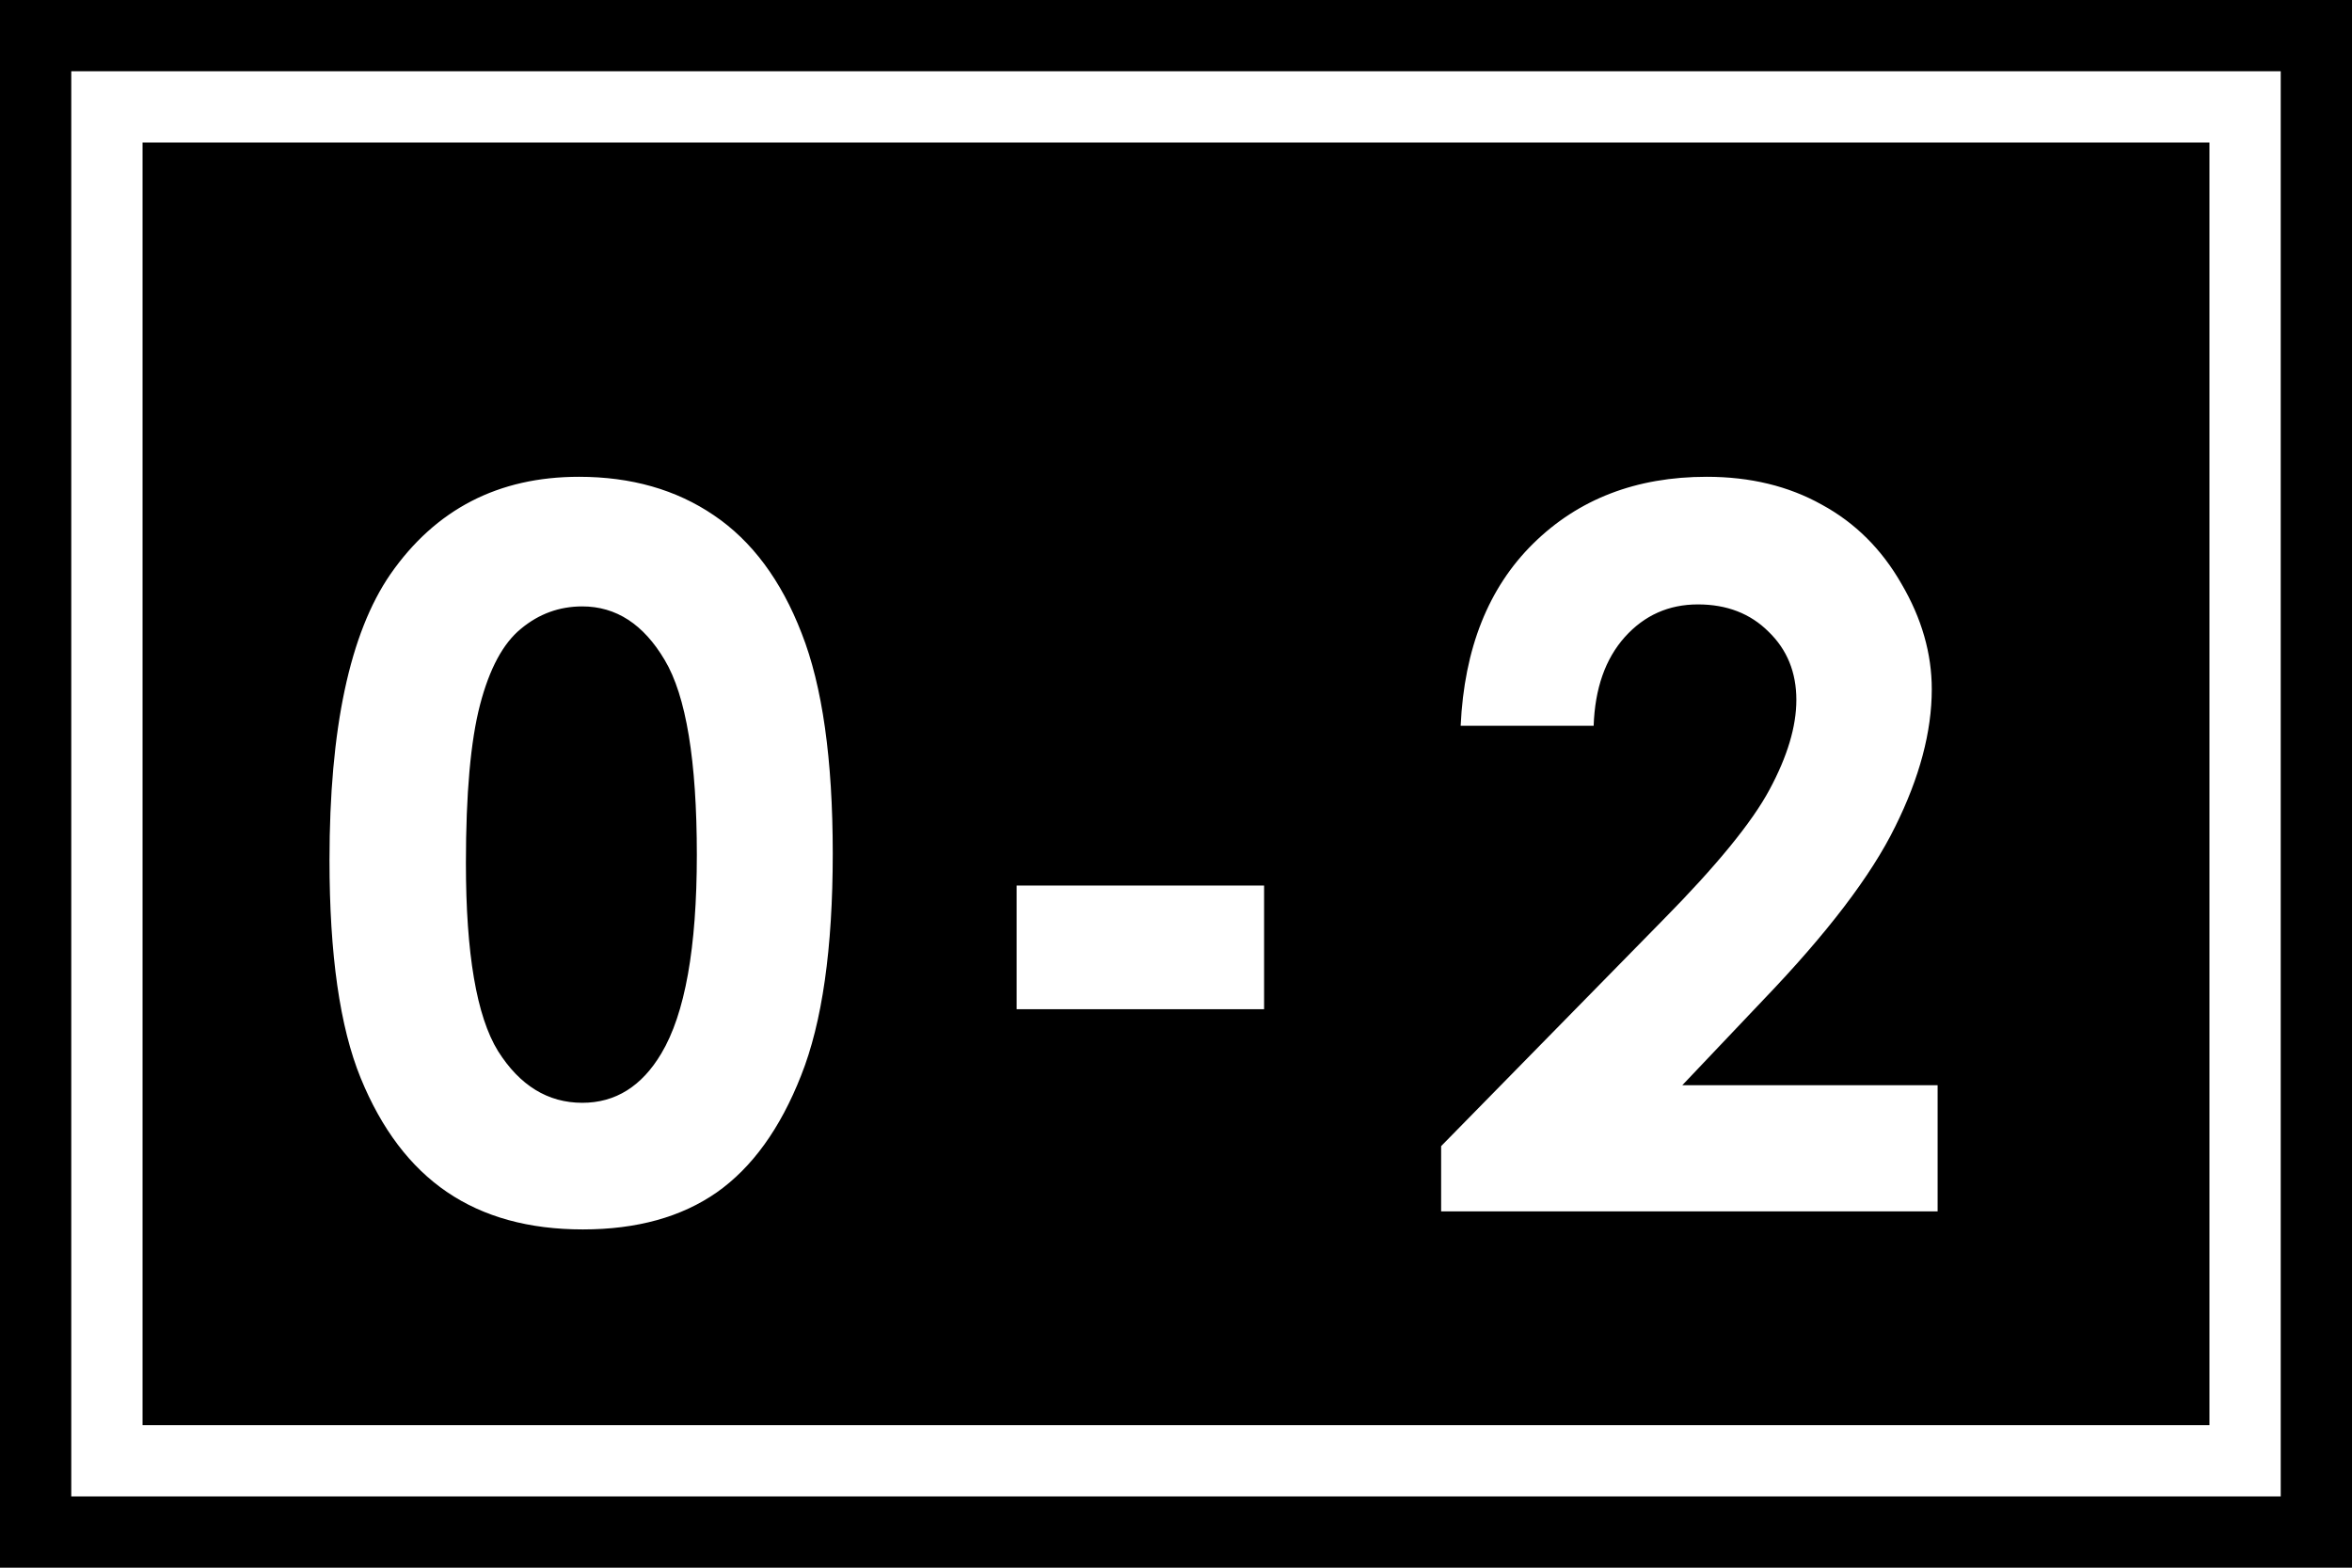 <svg width="33" height="22" viewBox="0 0 33 22" fill="none" xmlns="http://www.w3.org/2000/svg">
<rect width="33" height="22" fill="black"/>
<path d="M8.123 6.691C8.856 6.691 9.487 6.871 10.016 7.231C10.549 7.591 10.96 8.143 11.247 8.886C11.538 9.624 11.684 10.654 11.684 11.976C11.684 13.311 11.536 14.35 11.24 15.093C10.948 15.836 10.554 16.383 10.057 16.733C9.56 17.08 8.934 17.253 8.177 17.253C7.421 17.253 6.785 17.078 6.27 16.727C5.755 16.376 5.352 15.842 5.06 15.127C4.768 14.412 4.623 13.393 4.623 12.071C4.623 10.226 4.907 8.888 5.477 8.059C6.111 7.147 6.992 6.691 8.123 6.691ZM8.17 8.51C7.847 8.51 7.56 8.615 7.309 8.824C7.058 9.029 6.867 9.385 6.735 9.891C6.603 10.396 6.537 11.137 6.537 12.112C6.537 13.384 6.687 14.263 6.988 14.751C7.293 15.234 7.687 15.476 8.17 15.476C8.635 15.476 9.004 15.245 9.278 14.785C9.611 14.229 9.777 13.3 9.777 11.996C9.777 10.675 9.626 9.763 9.326 9.262C9.029 8.76 8.644 8.51 8.17 8.51ZM14.264 12.427H17.736V14.163H14.264V12.427ZM22.36 10.185H20.494C20.544 9.1 20.883 8.248 21.512 7.628C22.146 7.004 22.957 6.691 23.946 6.691C24.556 6.691 25.094 6.821 25.559 7.081C26.029 7.336 26.402 7.708 26.68 8.195C26.963 8.678 27.104 9.171 27.104 9.672C27.104 10.269 26.933 10.912 26.591 11.6C26.254 12.288 25.634 13.101 24.732 14.04L23.604 15.229H27.186V17H20.22V16.084L23.331 12.912C24.082 12.151 24.582 11.54 24.828 11.08C25.078 10.615 25.204 10.196 25.204 9.822C25.204 9.435 25.074 9.116 24.814 8.865C24.559 8.61 24.228 8.482 23.823 8.482C23.413 8.482 23.071 8.635 22.797 8.94C22.524 9.246 22.378 9.66 22.36 10.185Z" fill="white"/>
<rect x="1.5" y="1.5" width="30" height="19" stroke="white"/>
</svg>
